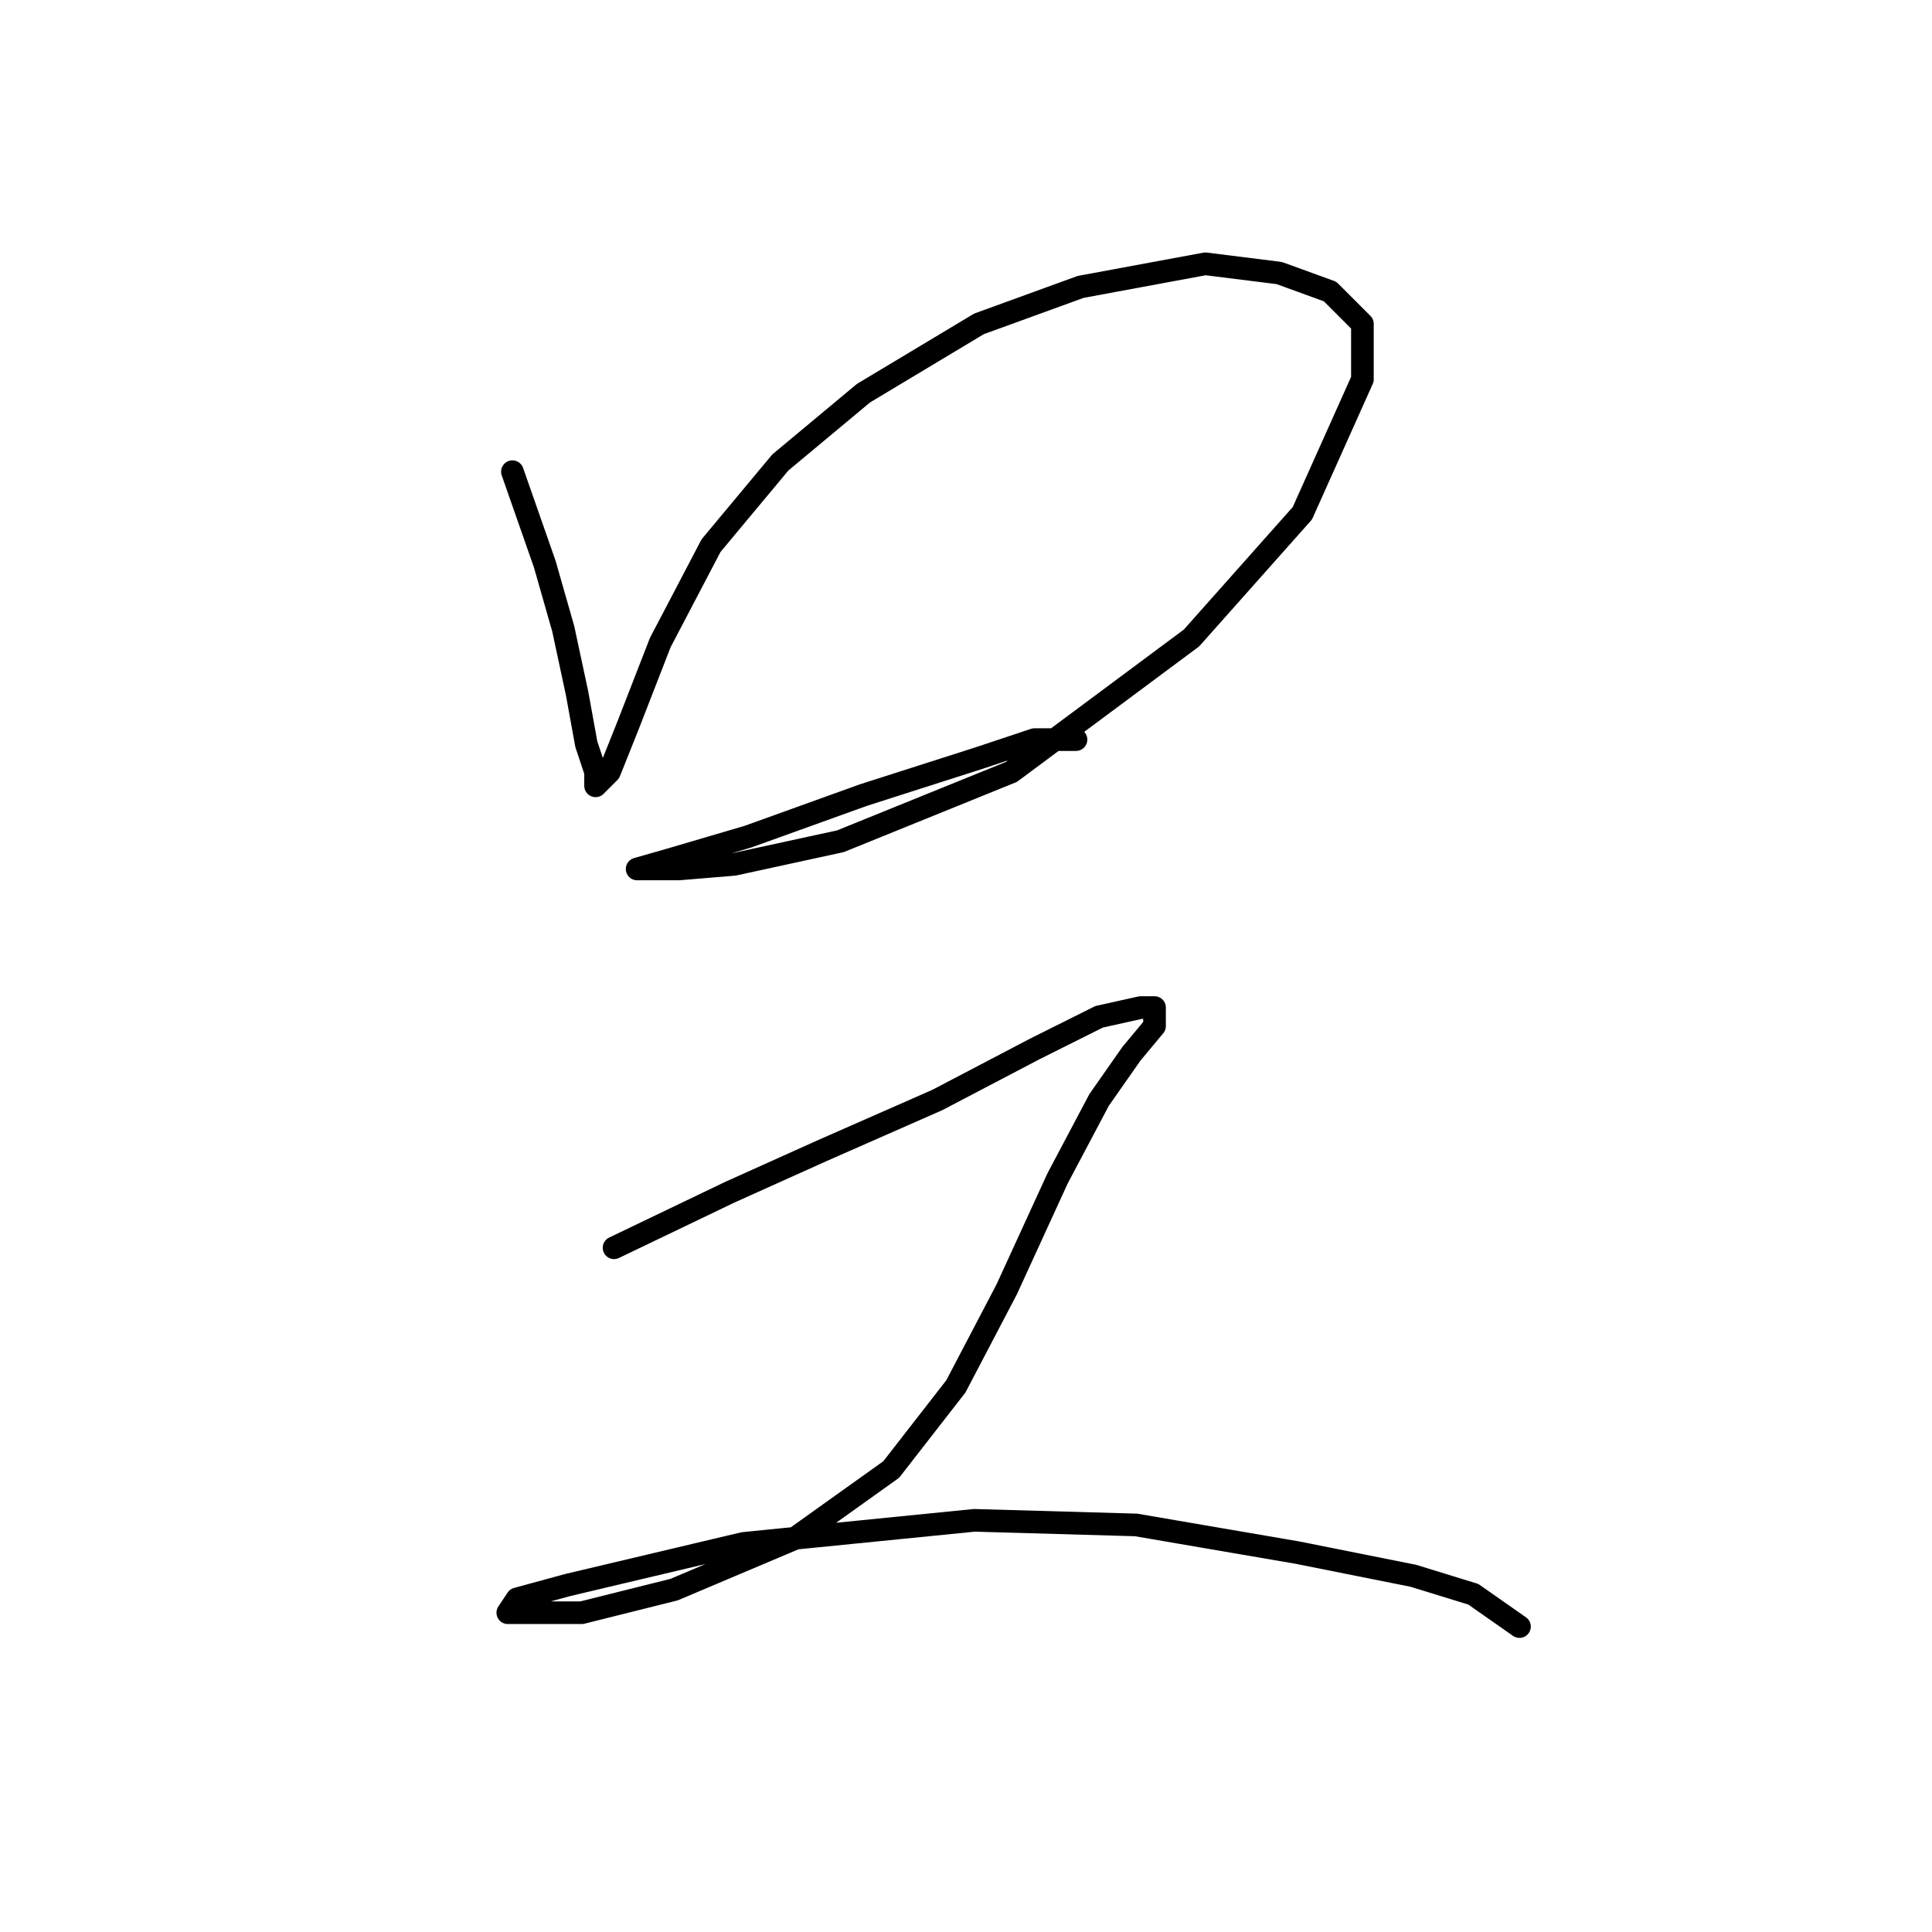 <?xml version="1.0" standalone="no"?>
    <svg width="256" height="256" xmlns="http://www.w3.org/2000/svg" version="1.1">
    <polyline stroke="black" stroke-width="3" stroke-linecap="round" fill="transparent" stroke-linejoin="round" points="67.898 62.501 72.183 74.744 74.631 83.313 76.468 91.883 77.692 98.616 78.916 102.289 78.916 104.125 80.753 102.289 83.201 96.168 87.486 85.149 94.219 72.295 103.401 61.277 114.419 52.095 129.722 42.914 143.188 38.017 159.715 34.956 169.509 36.18 176.242 38.629 180.527 42.914 180.527 50.259 172.57 68.01 157.879 84.537 134.006 102.289 111.358 111.47 97.28 114.531 89.934 115.143 85.037 115.143 84.425 115.143 88.71 113.919 99.116 110.858 114.419 105.349 129.722 100.452 137.067 98.004 142.576 98.004 142.576 98.004 " />
        <polyline stroke="black" stroke-width="3" stroke-linecap="round" fill="transparent" stroke-linejoin="round" points="81.365 165.336 96.668 157.991 108.91 152.482 124.213 145.749 137.067 139.015 145.637 134.731 151.146 133.506 152.982 133.506 152.982 135.955 149.921 139.628 145.637 145.749 140.128 156.155 133.394 170.845 126.661 183.7 118.091 194.718 105.237 203.899 89.322 210.633 77.08 213.693 70.959 213.693 67.286 213.693 68.51 211.857 75.244 210.021 98.504 204.512 129.11 201.451 150.534 202.063 171.957 205.736 187.26 208.796 195.218 211.245 201.339 215.53 201.339 215.53 " />
        </svg>